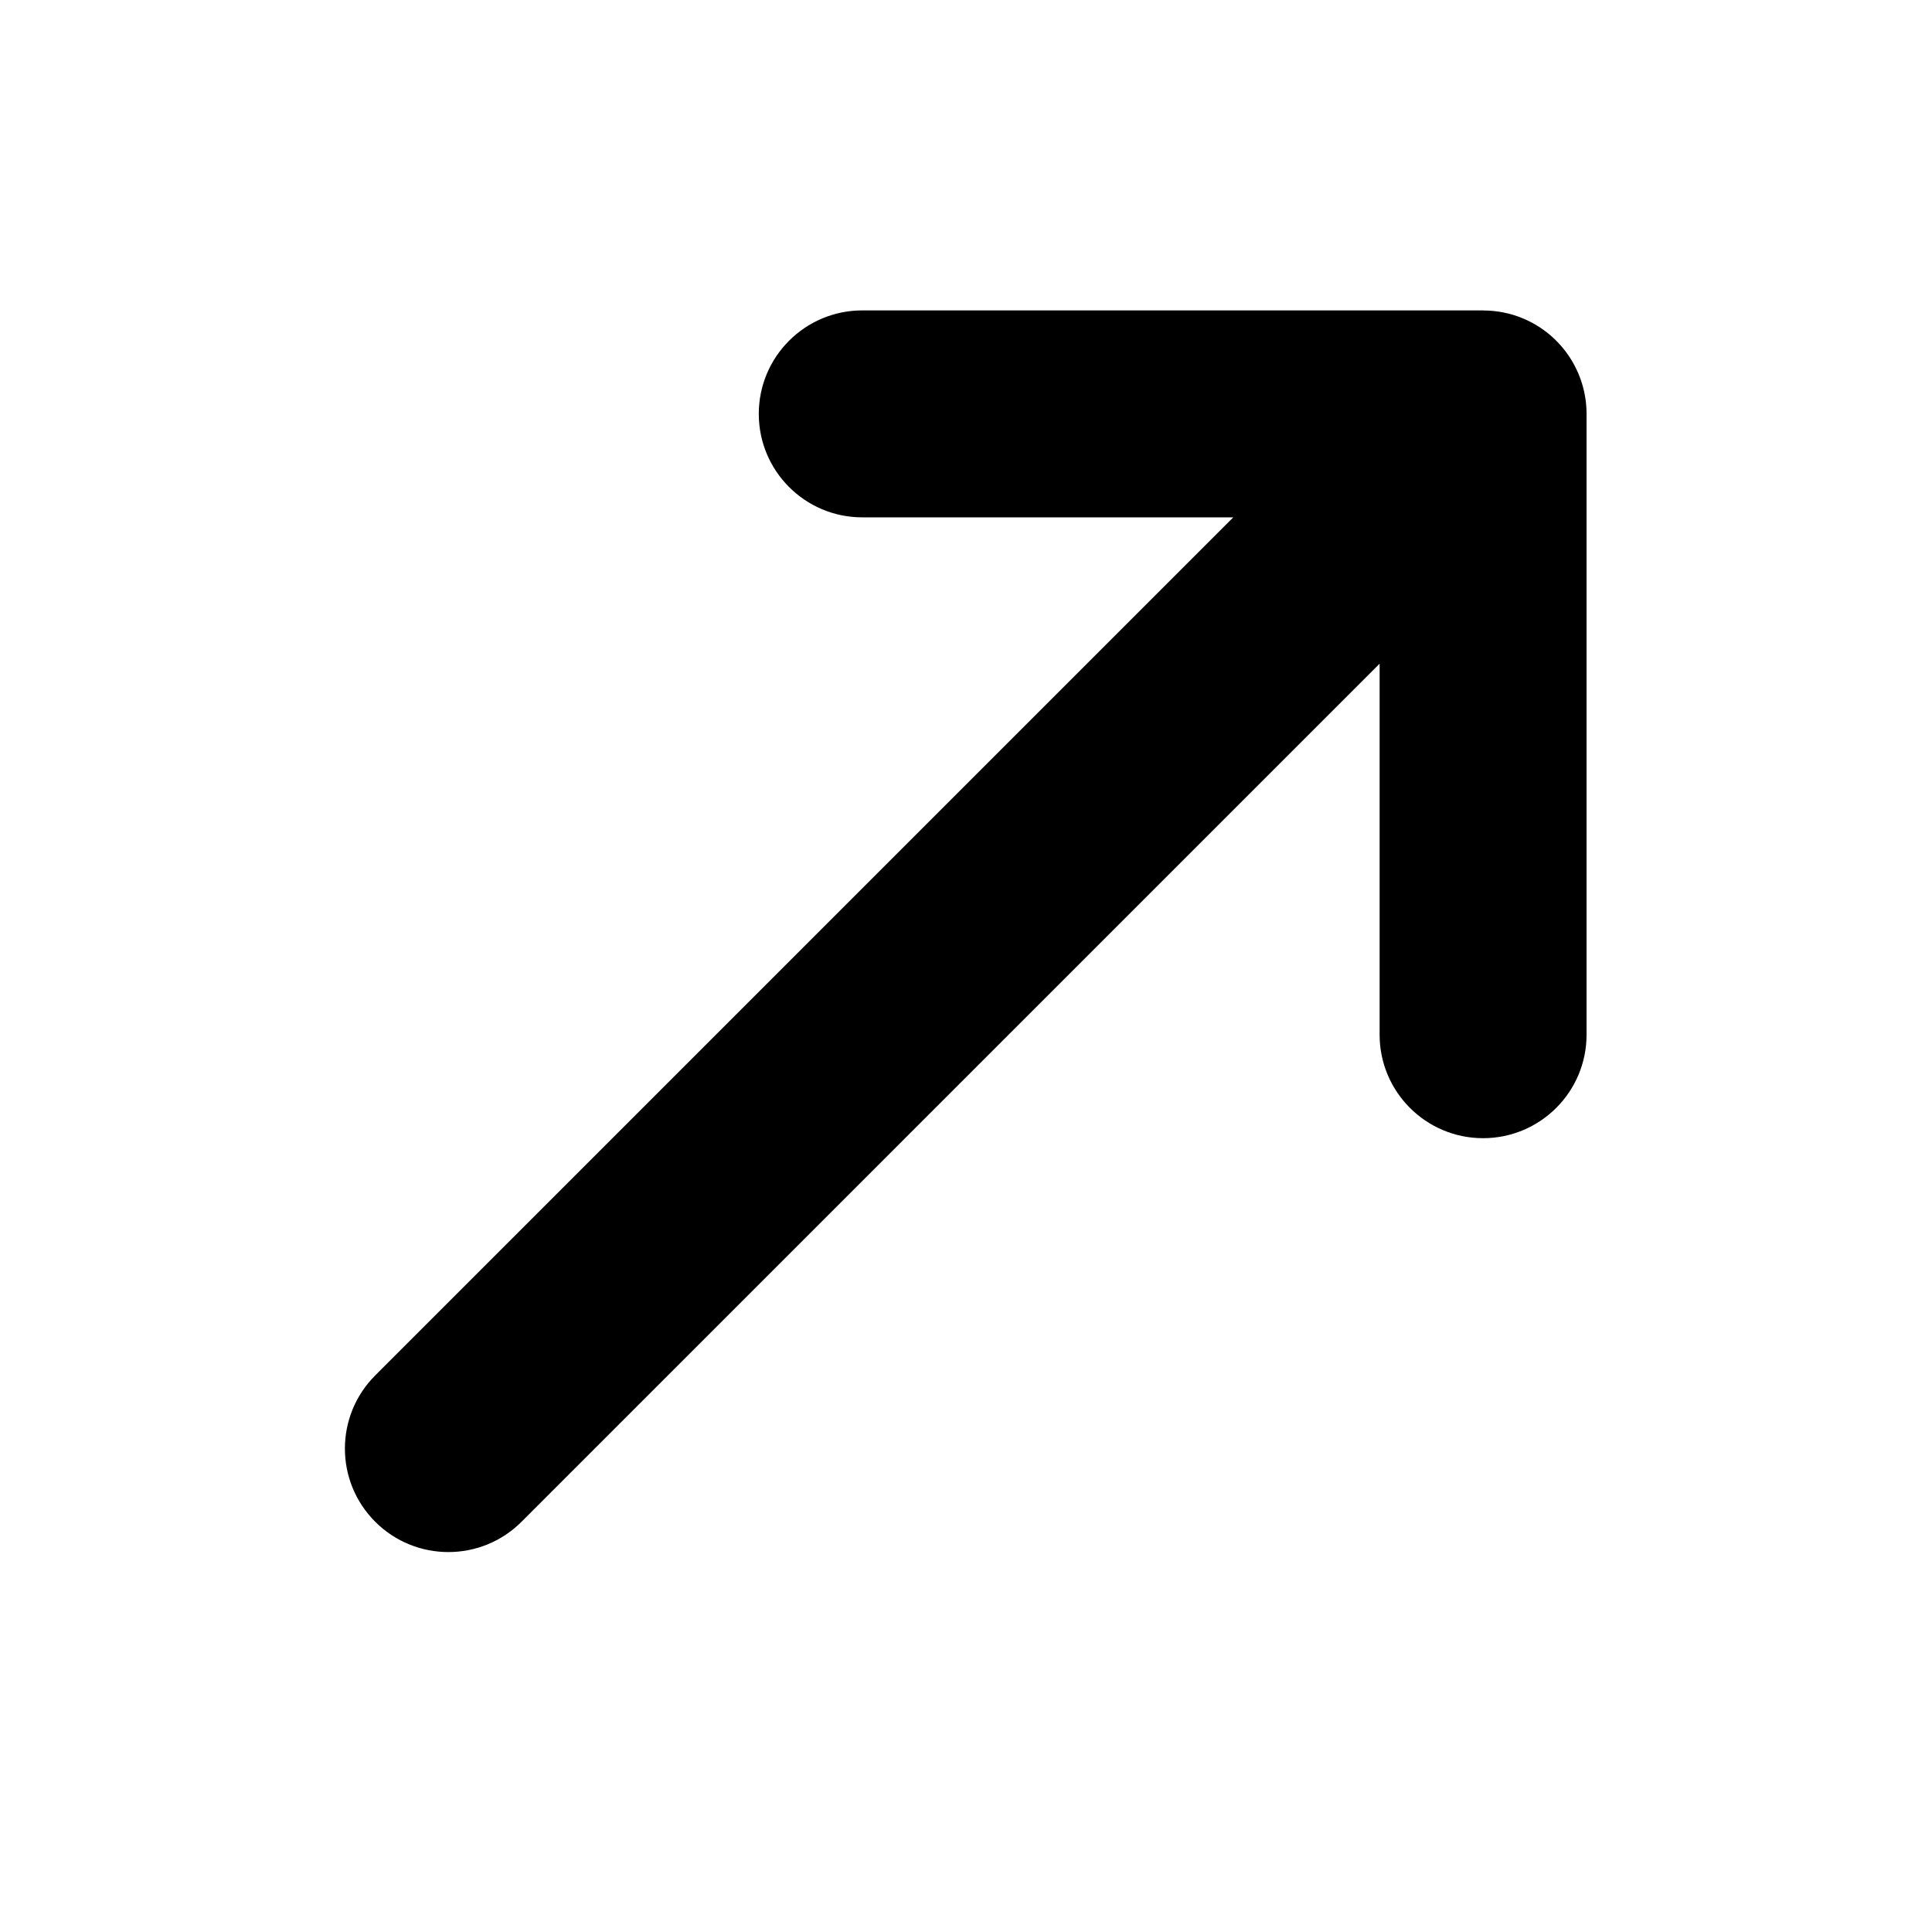 <svg viewBox="0 0 1195 1195" xmlns="http://www.w3.org/2000/svg"><path d="M322.587 941.254L853.333 410.51V640c0 35.346 28.654 64 64 64s64-28.654 64-64V256c0-25.884-15.594-49.222-39.508-59.126-7.924-3.284-16.242-4.84-24.492-4.838V192h-384c-35.346 0-64 28.654-64 64 0 35.348 28.654 64 64 64h229.49L232.08 850.746c-12.498 12.496-18.746 28.876-18.746 45.254s6.248 32.758 18.746 45.254c24.992 24.994 65.516 24.994 90.508 0z"/></svg>